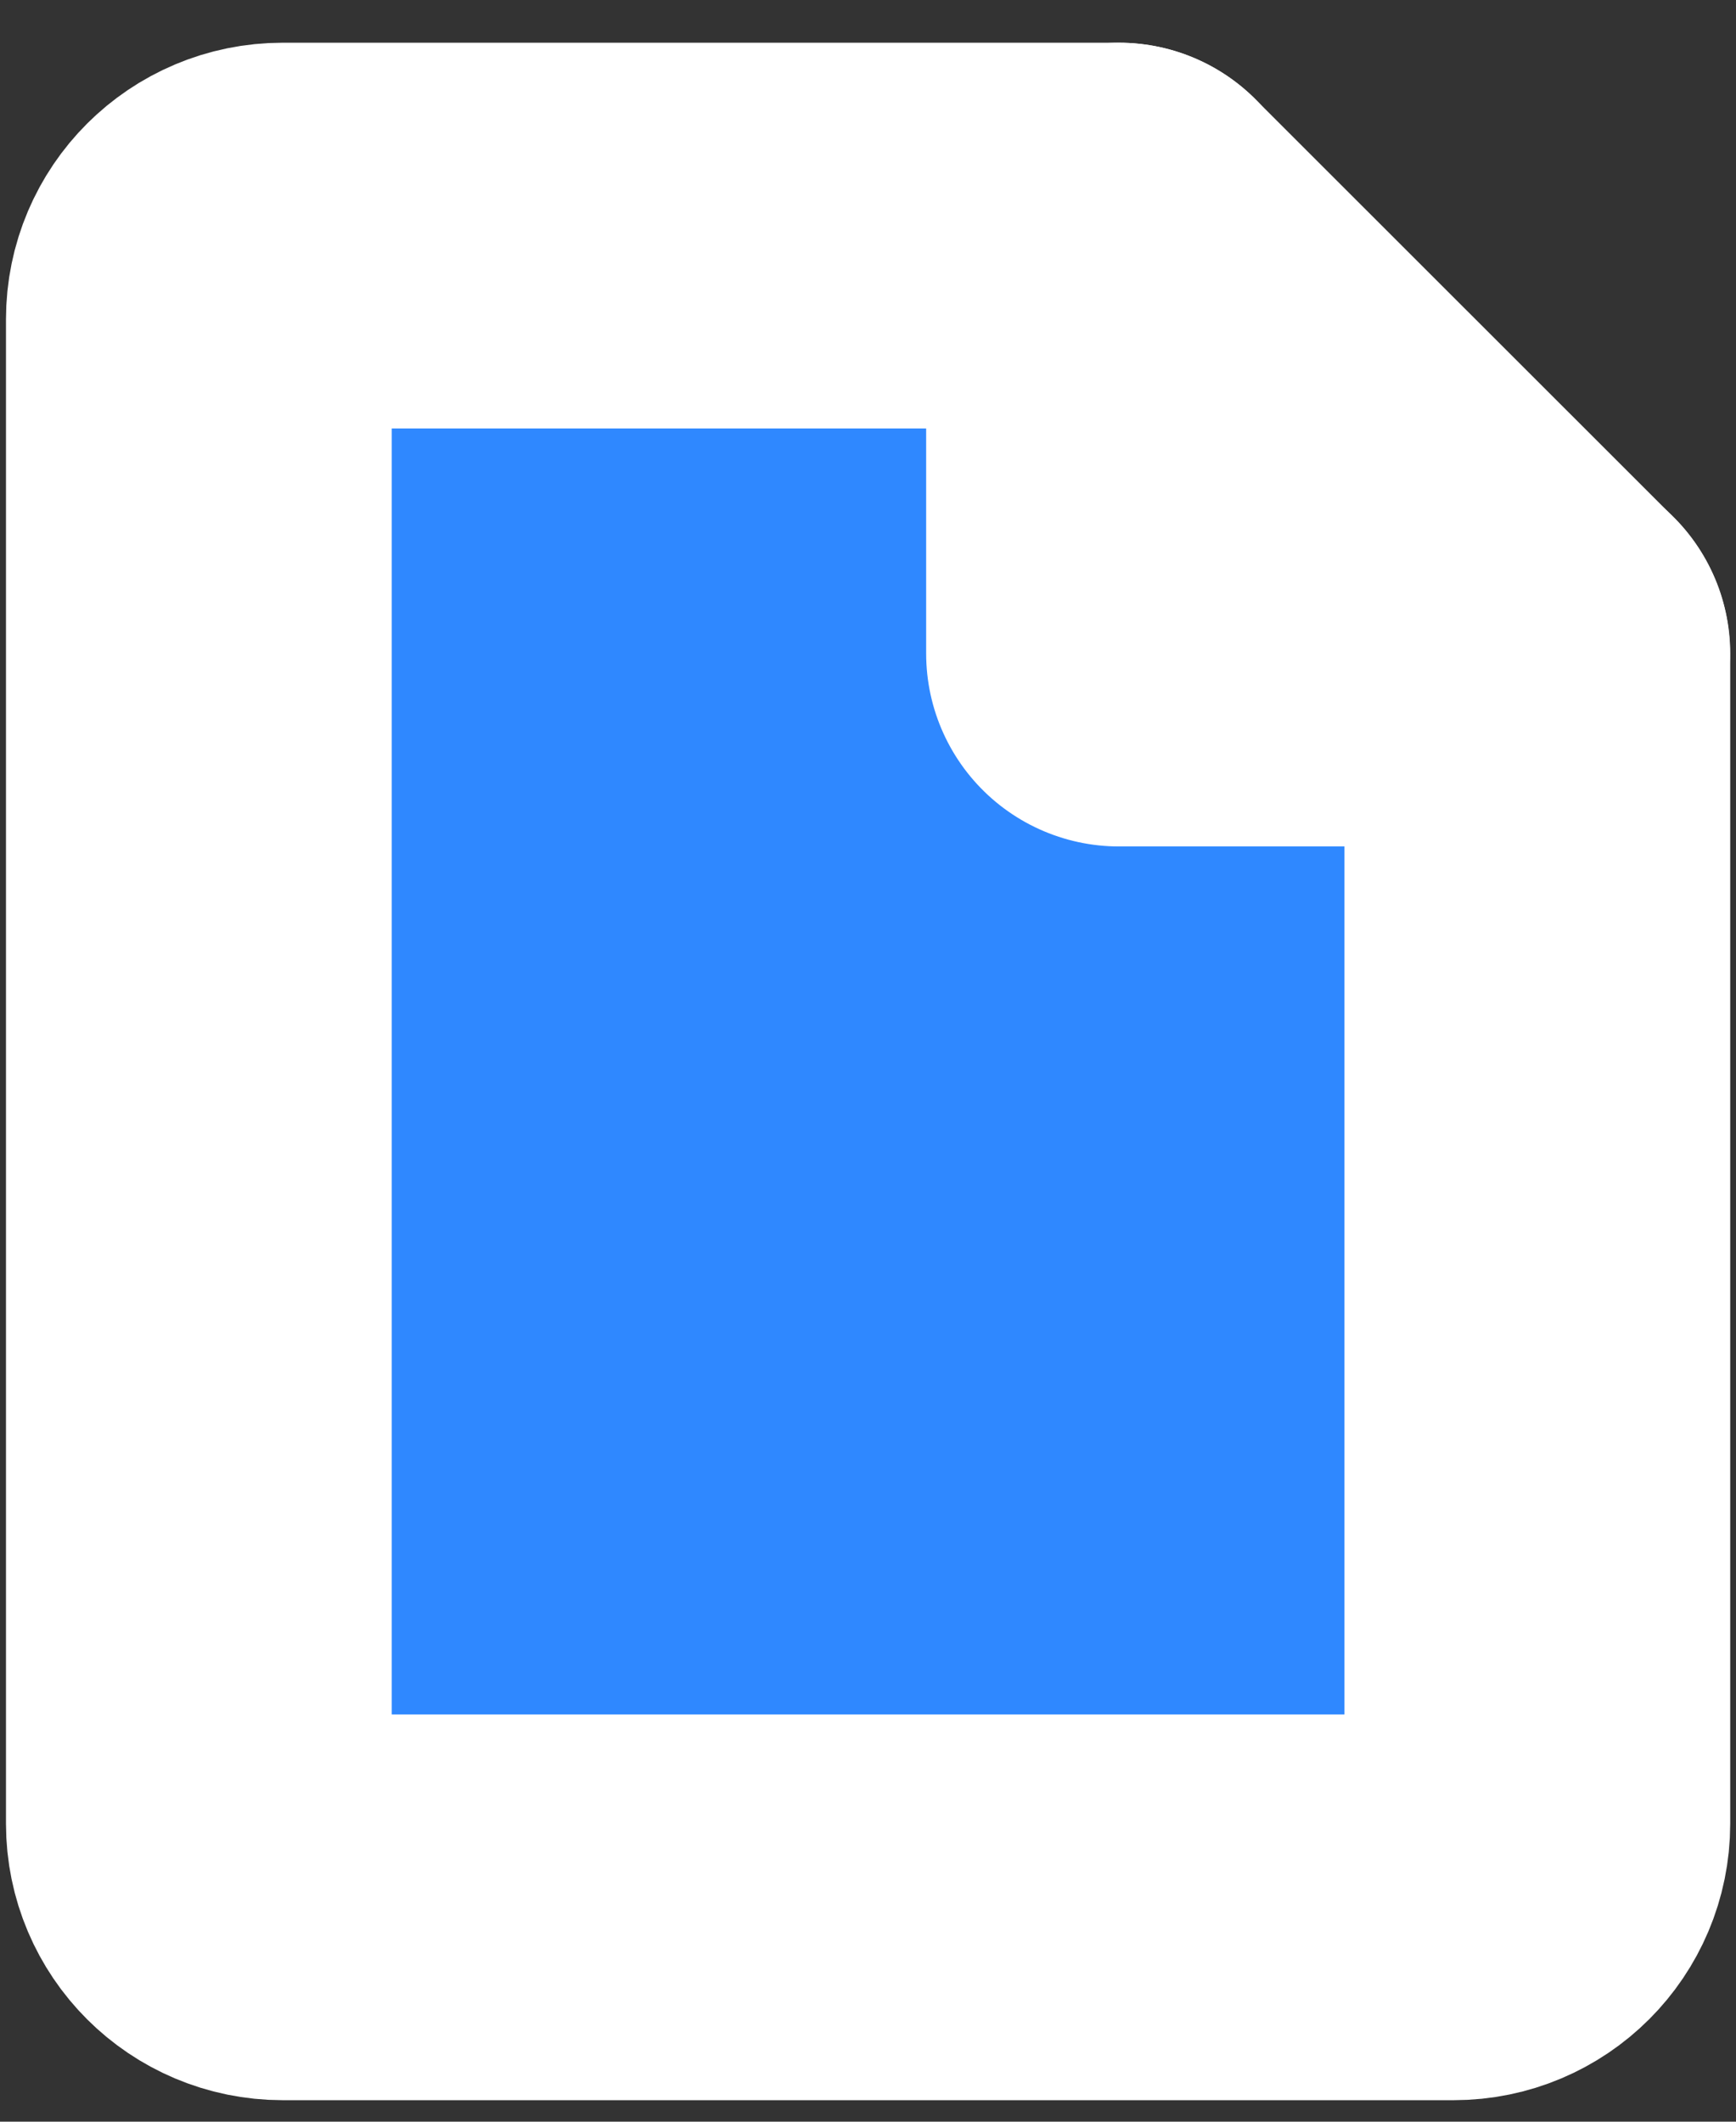 <svg width="18" height="22" viewBox="0 0 18 22" fill="none" xmlns="http://www.w3.org/2000/svg">
<rect x="0" y="0" width="18" height="22" fill="#333333" stroke="none"/>
<path d="M2.93 19.777H15.073C15.552 19.777 15.94 19.389 15.94 18.91V6.777H11.603V2.443H2.93C2.451 2.443 2.062 2.831 2.062 3.31V18.91C2.062 19.389 2.451 19.777 2.93 19.777Z" fill="#2F88FF" stroke="white" stroke-width="4" stroke-linecap="round" stroke-linejoin="round"/>
<path d="M11.602 2.443L15.938 6.777" stroke="white" stroke-width="4" stroke-linecap="round" stroke-linejoin="round"/>
</svg>
